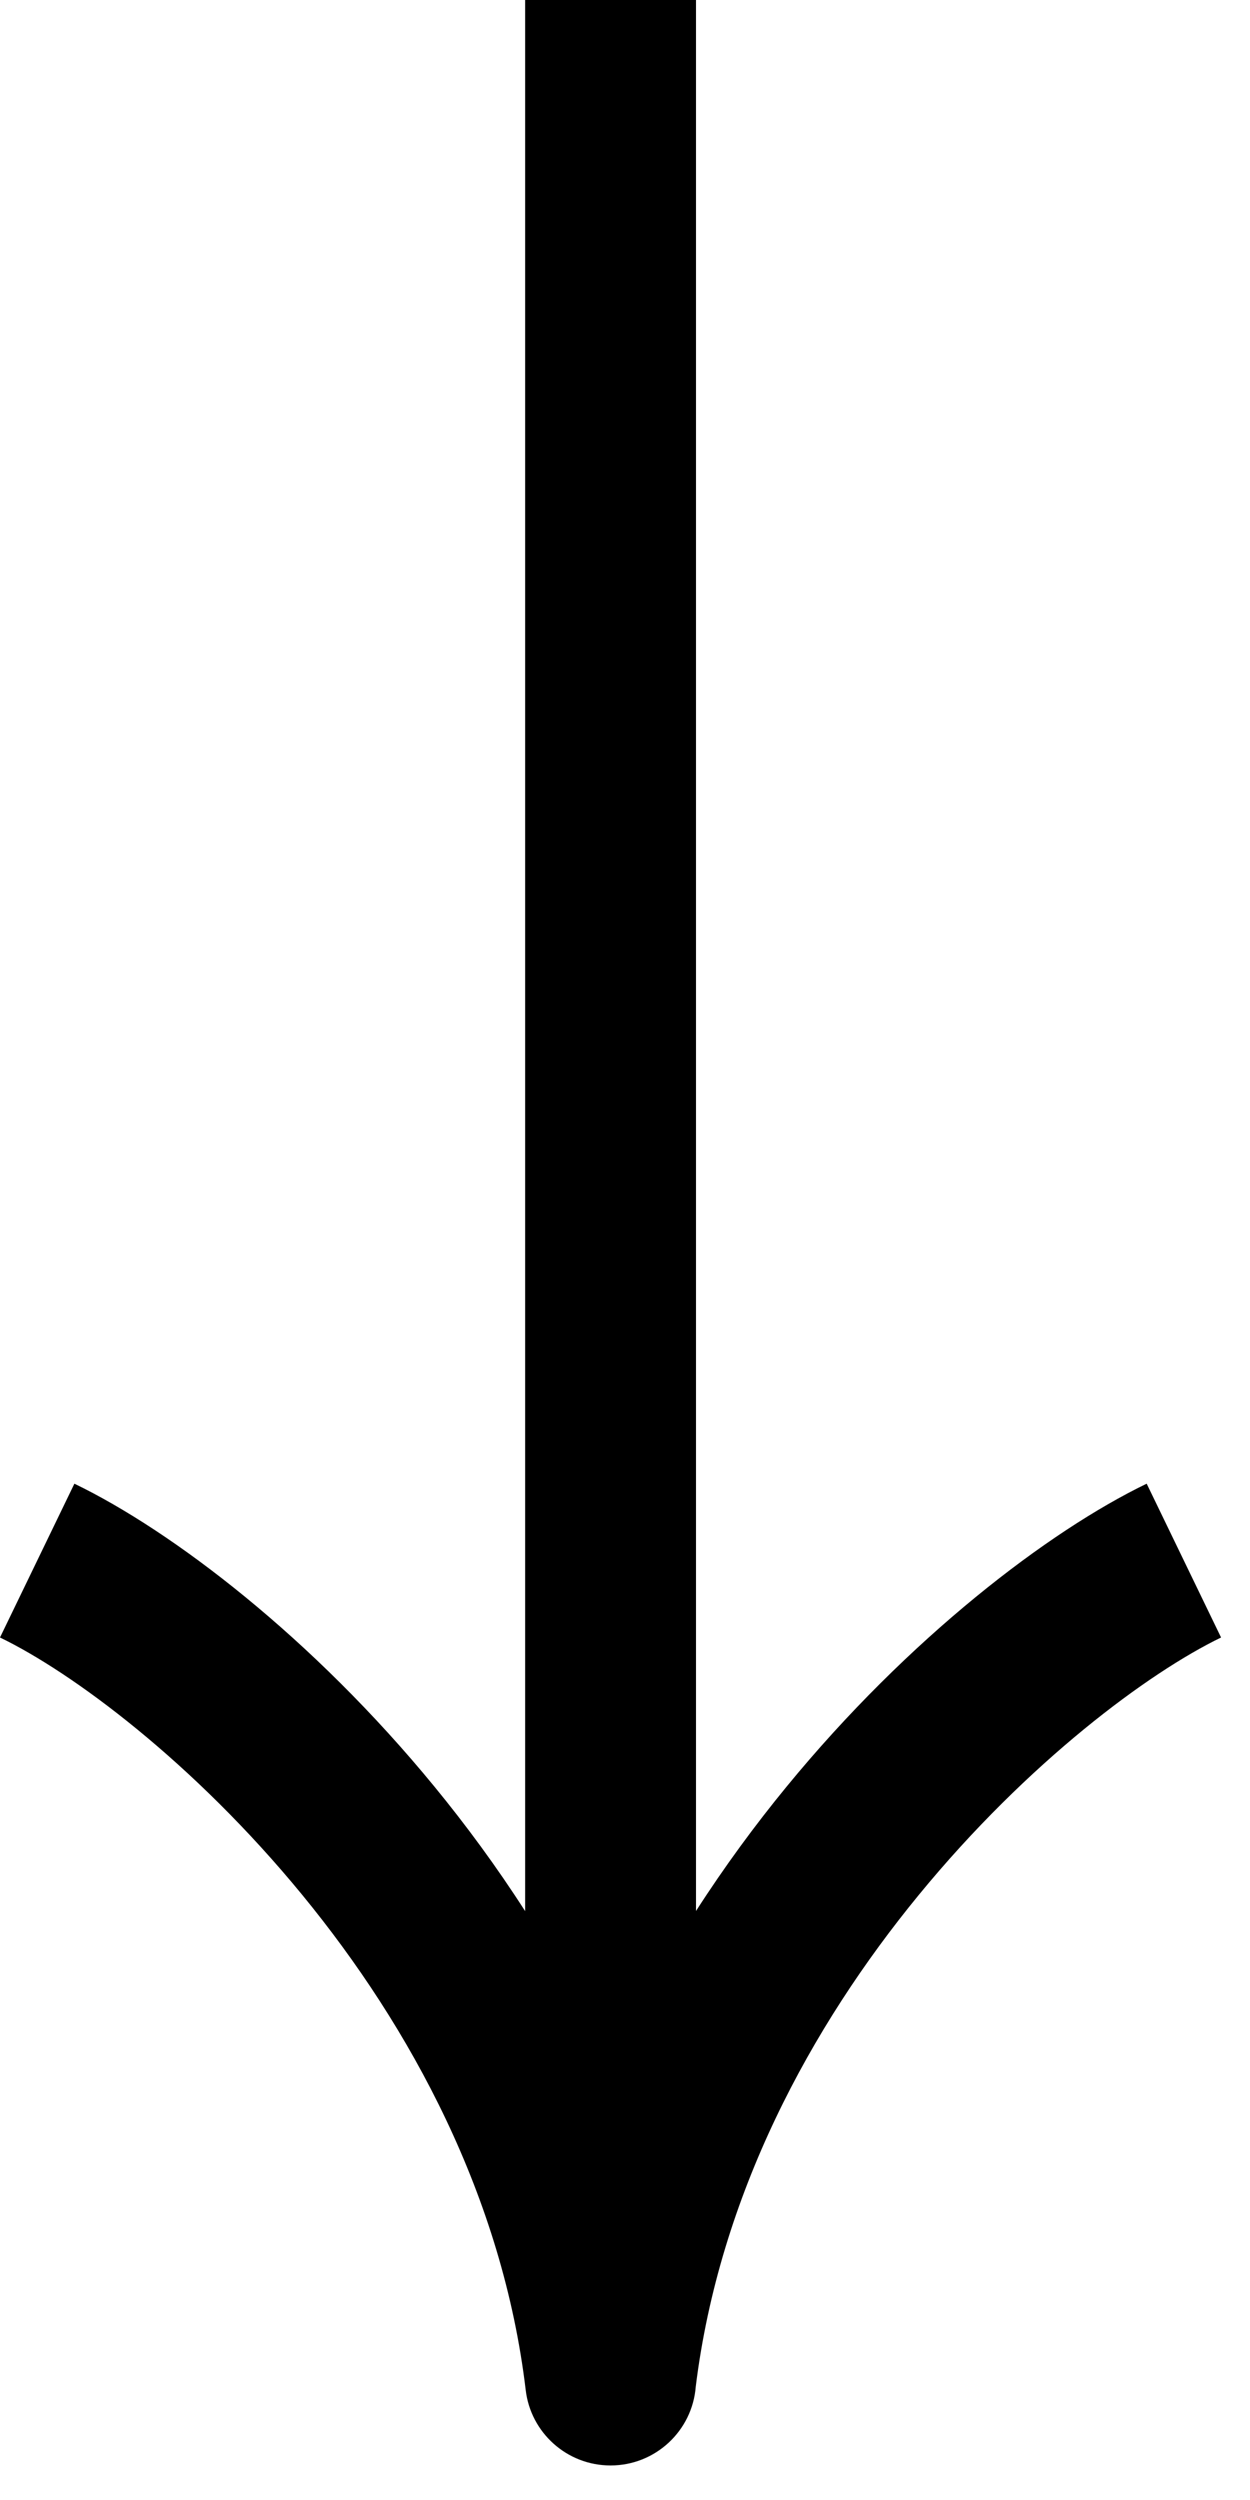 <svg width="35" height="70" viewBox="0 0 35 70" fill="none" xmlns="http://www.w3.org/2000/svg">
<path d="M19.488 0V53.508C20.288 52.263 21.143 51.101 22.022 50.029C25.442 45.857 29.362 42.87 32.107 41.543L34.19 45.85C32.177 46.823 28.784 49.327 25.723 53.062C22.699 56.75 20.144 61.462 19.481 66.827C19.386 68.061 18.354 69.033 17.096 69.033C15.87 69.033 14.859 68.111 14.72 66.922C14.075 61.518 11.508 56.772 8.467 53.062C5.405 49.327 2.012 46.823 0 45.85L2.083 41.543C4.827 42.87 8.748 45.857 12.167 50.029C13.047 51.102 13.903 52.265 14.704 53.512V0H19.488Z" fill="black"/>
</svg>
